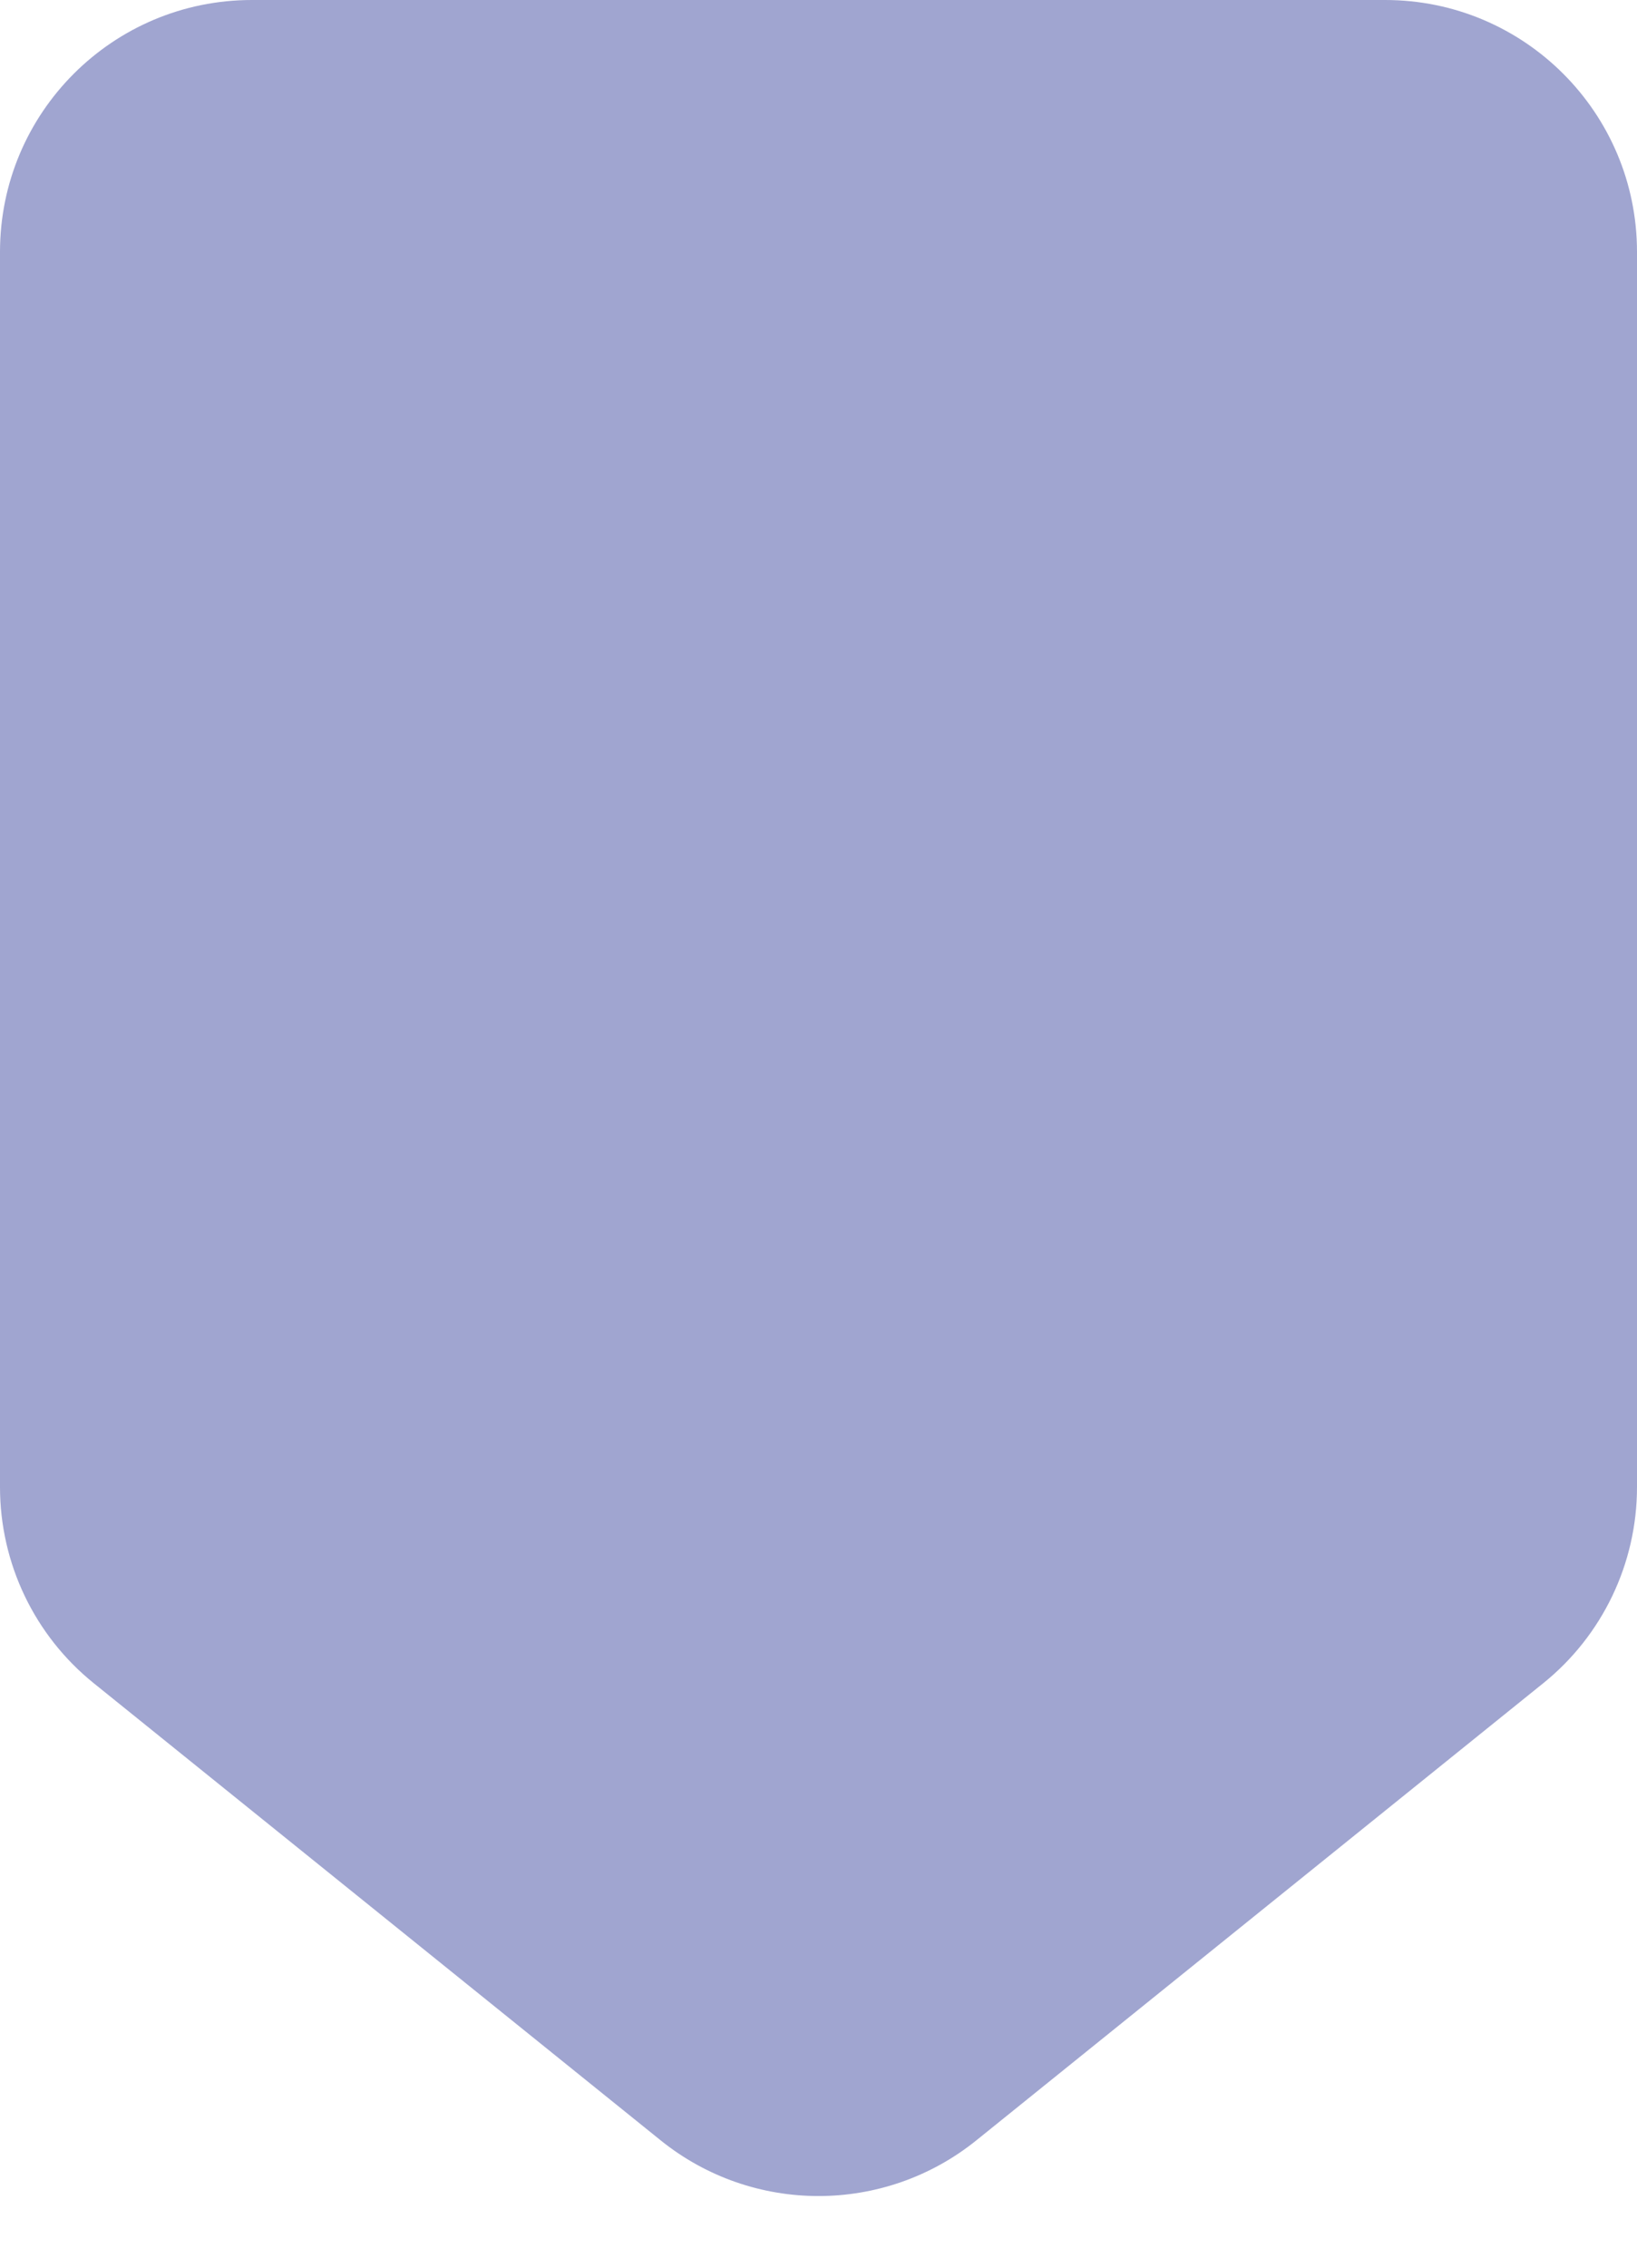 <svg width="13" height="18" viewBox="0 0 13 18" fill="none" xmlns="http://www.w3.org/2000/svg">
<path d="M2 0H11C12.105 0 13 0.895 13 2V11.804C13 12.409 12.726 12.982 12.255 13.361L7.755 16.988C7.023 17.579 5.977 17.579 5.245 16.988L0.745 13.361C0.274 12.982 0 12.409 0 11.804V2C0 0.895 0.895 0 2 0Z" fill="#A0A5D0"/>
</svg>
